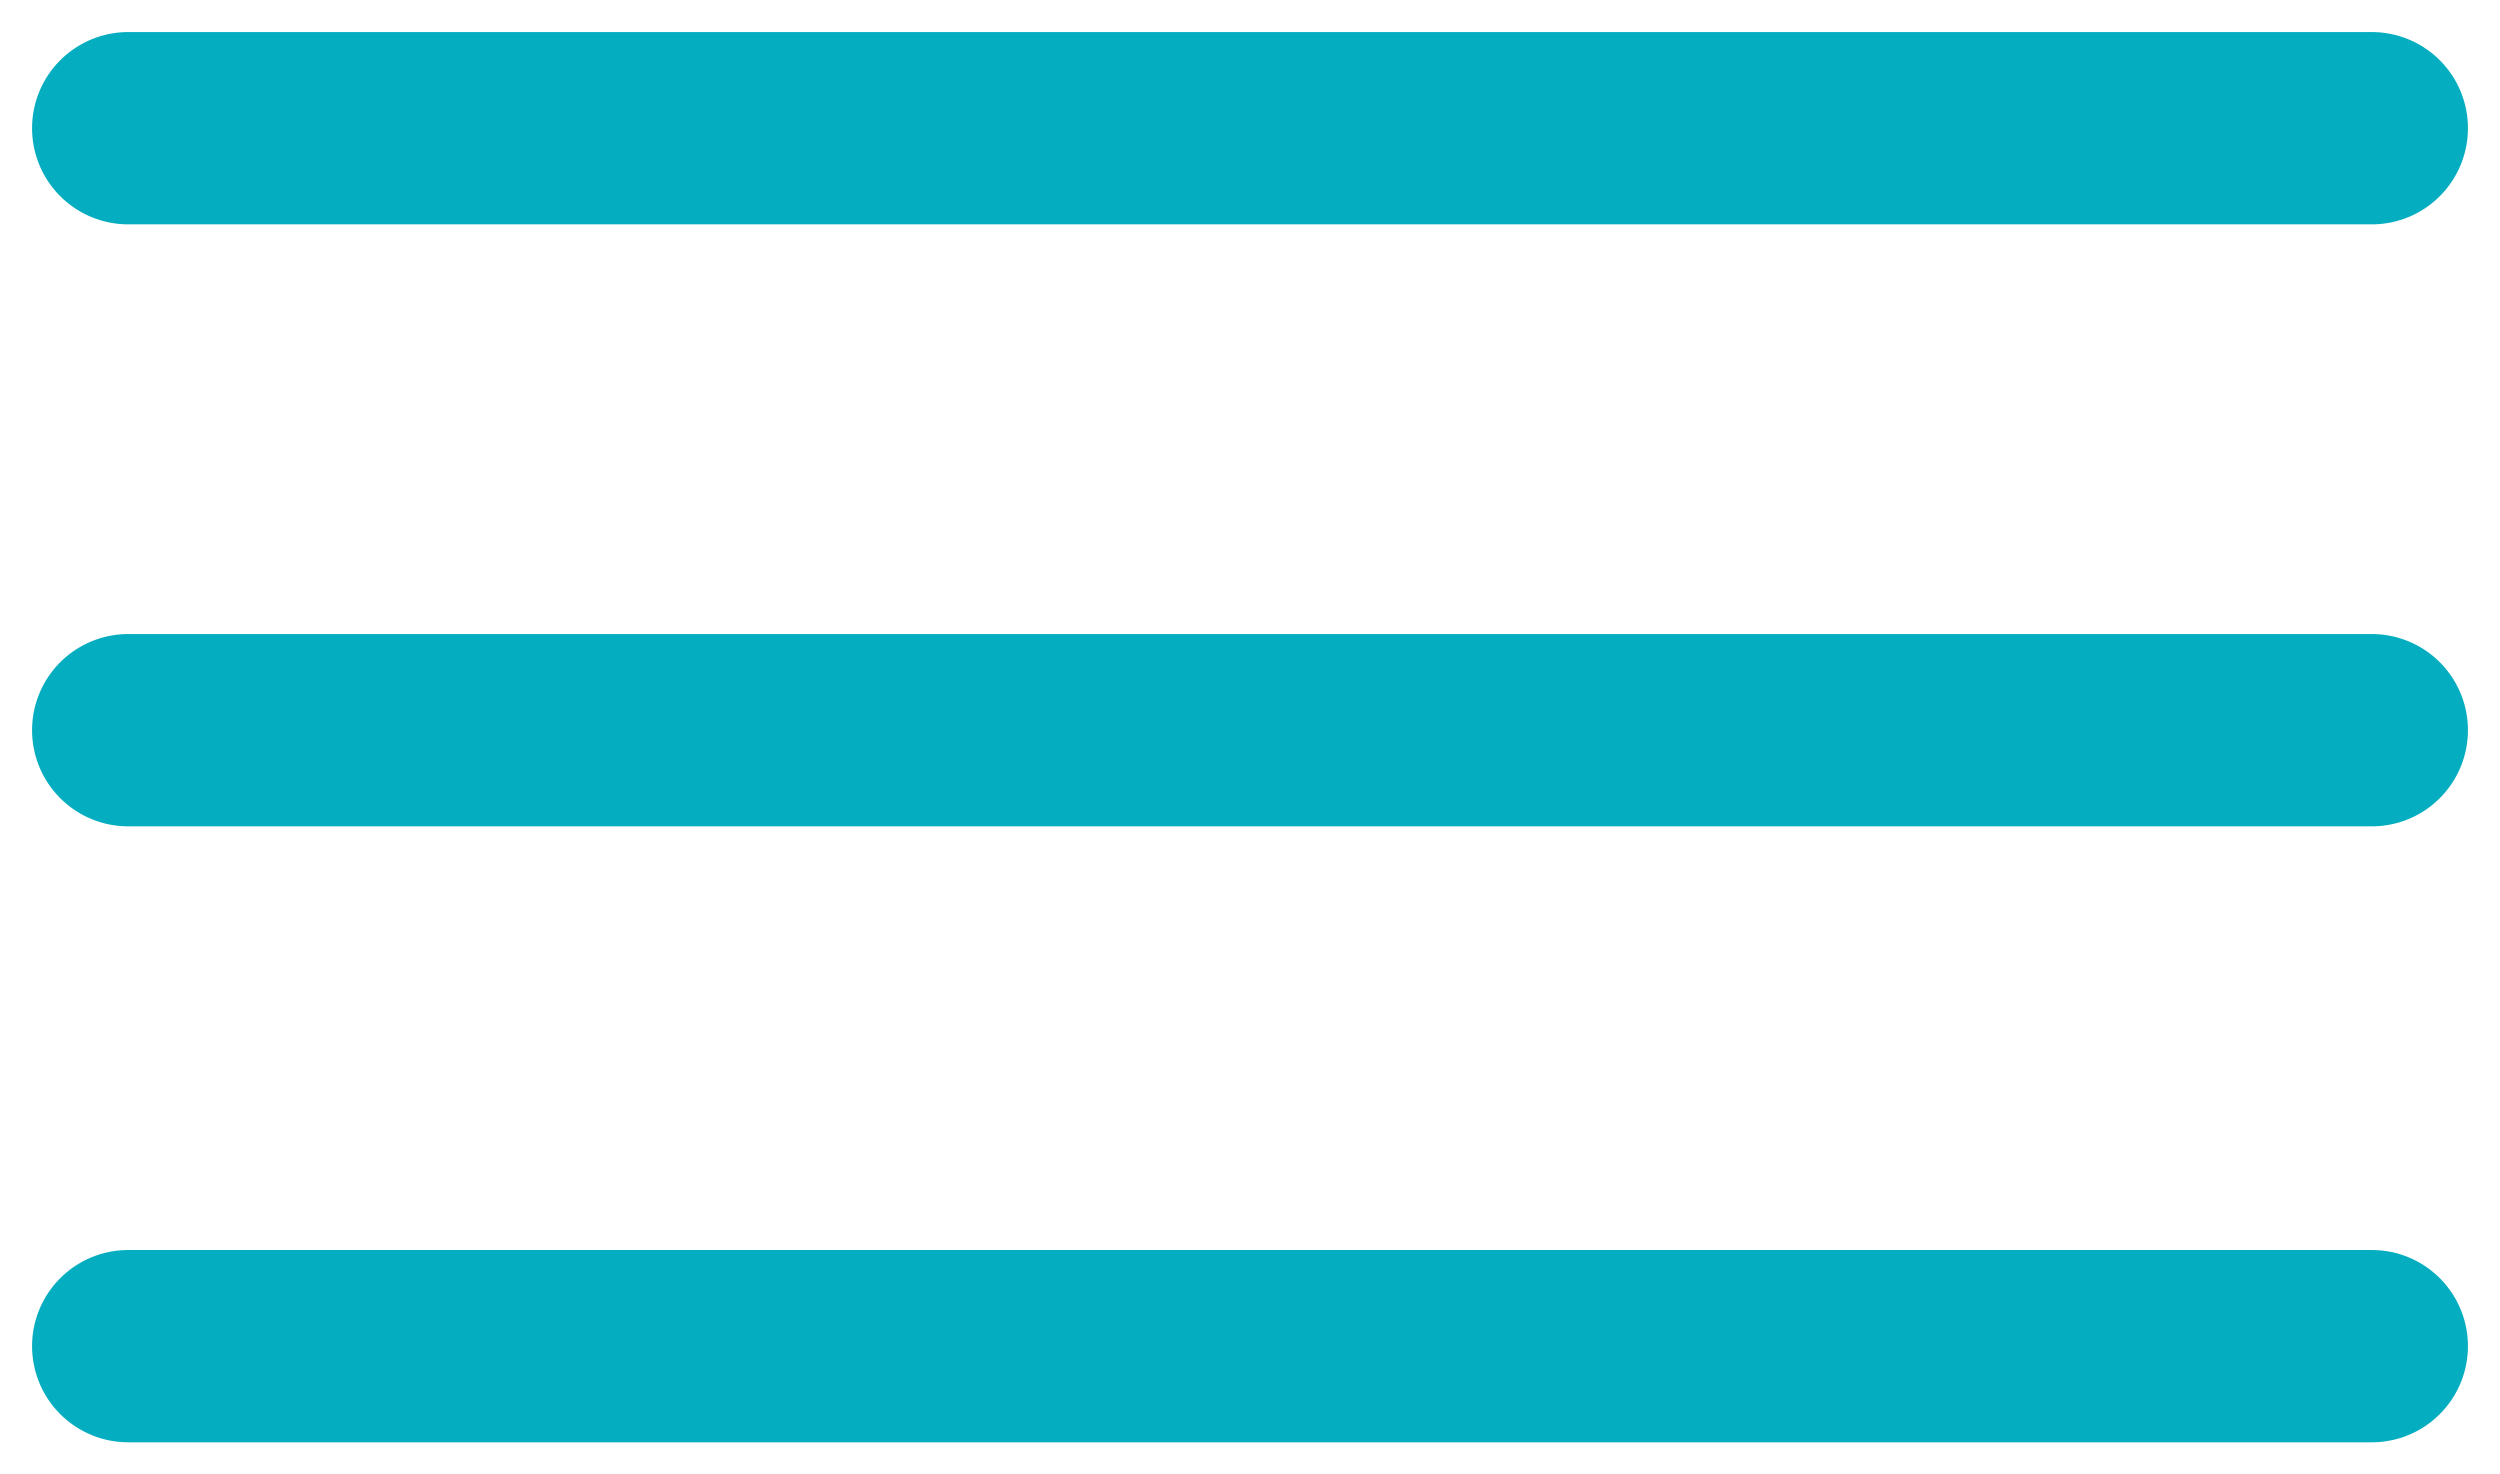 <svg width="39" height="23" viewBox="0 0 39 23" fill="none" xmlns="http://www.w3.org/2000/svg">
<path d="M2 2H37M2 11.391H37M2 21H37" stroke="#04ADBF" stroke-width="3" stroke-linecap="round"/>
</svg>
